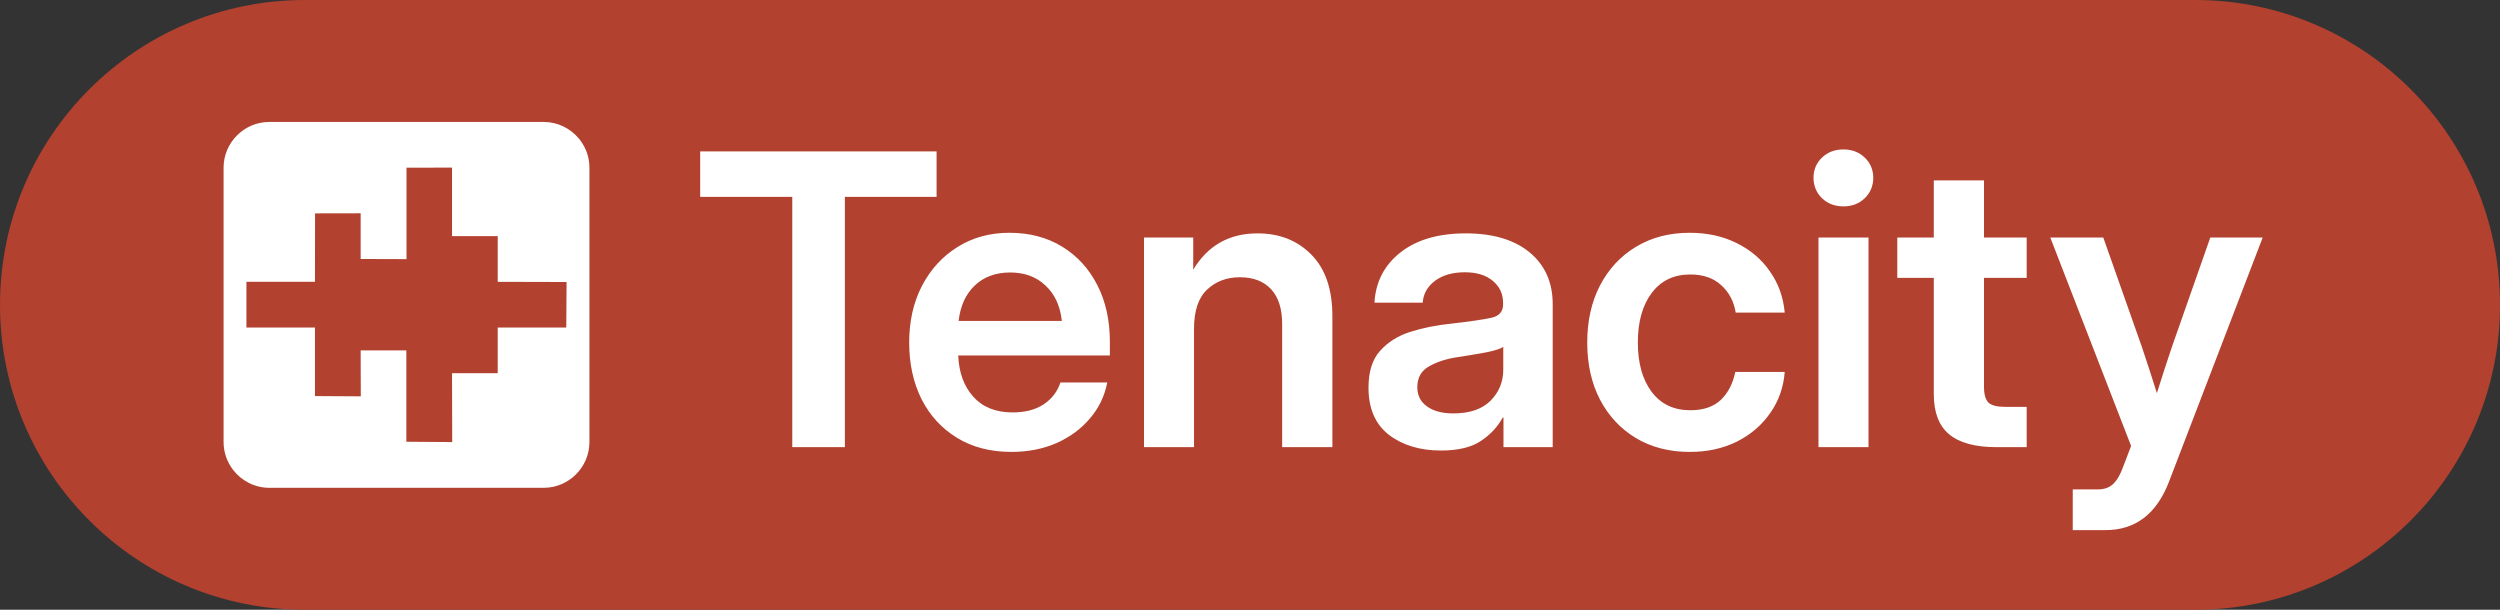 <svg width="123" height="30" viewBox="0 0 123 30" fill="none" xmlns="http://www.w3.org/2000/svg">
<rect x="0" y="0" width="123" height="30" fill="#333333" stroke="none"/>
<path d="M0 15C0 6.716 6.716 0 15 0H108C116.284 0 123 6.716 123 15V15C123 23.284 116.284 30 108 30H15C6.716 30 0 23.284 0 15V15Z" fill="#B3412F"/>
<path d="M34.449 9.686V7.449H46.08V9.686H41.568V22H38.98V9.686H34.449ZM49.762 22.234C48.733 22.234 47.841 22.003 47.086 21.541C46.331 21.079 45.748 20.444 45.338 19.637C44.934 18.823 44.732 17.895 44.732 16.854C44.732 15.805 44.941 14.878 45.357 14.07C45.781 13.257 46.363 12.618 47.105 12.156C47.848 11.688 48.7 11.453 49.664 11.453C50.654 11.453 51.52 11.681 52.262 12.137C53.004 12.592 53.58 13.224 53.99 14.031C54.4 14.832 54.605 15.76 54.605 16.814V17.488H47.145C47.177 18.328 47.425 19.005 47.887 19.52C48.349 20.034 48.993 20.291 49.82 20.291C50.439 20.291 50.95 20.158 51.353 19.891C51.757 19.617 52.031 19.259 52.174 18.816H54.478C54.348 19.487 54.062 20.079 53.619 20.594C53.183 21.108 52.633 21.512 51.969 21.805C51.305 22.091 50.569 22.234 49.762 22.234ZM47.164 15.789H52.242C52.164 15.053 51.897 14.474 51.441 14.051C50.992 13.621 50.413 13.406 49.703 13.406C48.987 13.406 48.404 13.621 47.955 14.051C47.512 14.474 47.249 15.053 47.164 15.789ZM58.746 16.17V22H56.285V11.688H58.707V13.27C59.423 12.078 60.478 11.482 61.871 11.482C62.952 11.482 63.834 11.831 64.518 12.527C65.208 13.224 65.553 14.233 65.553 15.555V22H63.082V15.945C63.082 15.19 62.9 14.617 62.535 14.227C62.171 13.836 61.66 13.641 61.002 13.641C60.357 13.641 59.82 13.842 59.391 14.246C58.961 14.65 58.746 15.291 58.746 16.17ZM70.894 22.166C69.866 22.166 69.013 21.909 68.336 21.395C67.665 20.874 67.33 20.099 67.33 19.07C67.33 18.289 67.519 17.687 67.897 17.264C68.281 16.834 68.779 16.521 69.391 16.326C70.009 16.131 70.673 15.997 71.383 15.926C72.34 15.815 73.007 15.717 73.385 15.633C73.762 15.548 73.951 15.33 73.951 14.979V14.9C73.951 14.458 73.782 14.096 73.443 13.816C73.111 13.537 72.652 13.396 72.066 13.396C71.467 13.396 70.979 13.537 70.602 13.816C70.231 14.096 70.029 14.454 69.996 14.891H67.623C67.682 13.868 68.108 13.045 68.902 12.42C69.697 11.795 70.768 11.482 72.115 11.482C73.456 11.482 74.505 11.795 75.26 12.42C76.015 13.045 76.393 13.895 76.393 14.969V22H73.971V20.545H73.932C73.684 21.001 73.326 21.385 72.857 21.697C72.389 22.01 71.734 22.166 70.894 22.166ZM71.5 20.34C72.307 20.34 72.919 20.131 73.336 19.715C73.753 19.292 73.961 18.781 73.961 18.182V17.068C73.811 17.166 73.522 17.257 73.092 17.342C72.662 17.42 72.193 17.498 71.686 17.576C71.158 17.654 70.699 17.804 70.309 18.025C69.924 18.24 69.732 18.582 69.732 19.051C69.732 19.454 69.892 19.77 70.211 19.998C70.53 20.226 70.96 20.34 71.5 20.34ZM83.131 22.234C82.128 22.234 81.246 22.006 80.484 21.551C79.729 21.095 79.14 20.463 78.717 19.656C78.3 18.849 78.092 17.915 78.092 16.854C78.092 15.792 78.3 14.858 78.717 14.051C79.14 13.237 79.729 12.602 80.484 12.146C81.246 11.684 82.128 11.453 83.131 11.453C83.997 11.453 84.768 11.622 85.445 11.961C86.122 12.293 86.666 12.755 87.076 13.348C87.493 13.934 87.737 14.611 87.809 15.379H85.397C85.305 14.825 85.068 14.376 84.684 14.031C84.306 13.68 83.798 13.504 83.16 13.504C82.353 13.504 81.721 13.807 81.266 14.412C80.81 15.018 80.582 15.831 80.582 16.854C80.582 17.869 80.81 18.68 81.266 19.285C81.721 19.884 82.353 20.184 83.16 20.184C83.805 20.184 84.306 20.014 84.664 19.676C85.022 19.331 85.26 18.872 85.377 18.299H87.809C87.75 19.054 87.512 19.728 87.096 20.32C86.686 20.913 86.139 21.381 85.455 21.727C84.778 22.065 84.003 22.234 83.131 22.234ZM89.469 22V11.688H91.93V22H89.469ZM90.699 10.154C90.276 10.154 89.924 10.021 89.644 9.754C89.365 9.48 89.225 9.145 89.225 8.748C89.225 8.351 89.365 8.019 89.644 7.752C89.924 7.485 90.276 7.352 90.699 7.352C91.116 7.352 91.464 7.485 91.744 7.752C92.024 8.019 92.164 8.351 92.164 8.748C92.164 9.145 92.024 9.48 91.744 9.754C91.464 10.021 91.116 10.154 90.699 10.154ZM99.713 11.688V13.67H97.613V19.041C97.613 19.412 97.688 19.669 97.838 19.812C97.988 19.949 98.261 20.018 98.658 20.018H99.713V22H98.228C97.18 22 96.402 21.788 95.894 21.365C95.393 20.942 95.143 20.288 95.143 19.402V13.67H93.346V11.688H95.143V8.875H97.613V11.688H99.713ZM101.979 26.082V24.08H103.199C103.531 24.08 103.788 23.989 103.971 23.807C104.16 23.631 104.326 23.341 104.469 22.938L104.85 21.941L100.875 11.688H103.482L105.377 17.059C105.507 17.443 105.634 17.827 105.758 18.211C105.882 18.588 106.002 18.966 106.119 19.344C106.354 18.588 106.601 17.827 106.861 17.059L108.746 11.688H111.324L106.715 23.699C106.103 25.288 105.061 26.082 103.59 26.082H101.979Z" fill="white"/>
<path d="M13.25 6C12.014 6 11 7.013 11 8.25V21.75C11 22.268 11.179 22.747 11.476 23.128C11.889 23.658 12.532 24 13.25 24H26.75C27.986 24 29 22.987 29 21.75V8.25C29 7.752 28.836 7.292 28.559 6.918V6.915C28.556 6.912 28.555 6.91 28.552 6.907C28.545 6.897 28.538 6.888 28.53 6.878C28.525 6.872 28.52 6.865 28.515 6.858C28.5 6.839 28.483 6.82 28.466 6.801C28.053 6.312 27.436 6 26.75 6H13.25ZM22.24 8.246V11.618H24.488V13.866L27.876 13.875L27.861 16.114H24.488V18.362H22.24L22.249 21.75L19.992 21.734V17.238H17.744L17.751 19.5L15.496 19.486V16.114H12.124V13.866H15.496L15.501 10.498L17.744 10.494V12.742L20.001 12.749V8.25L22.24 8.246Z" fill="white"/>
</svg>
